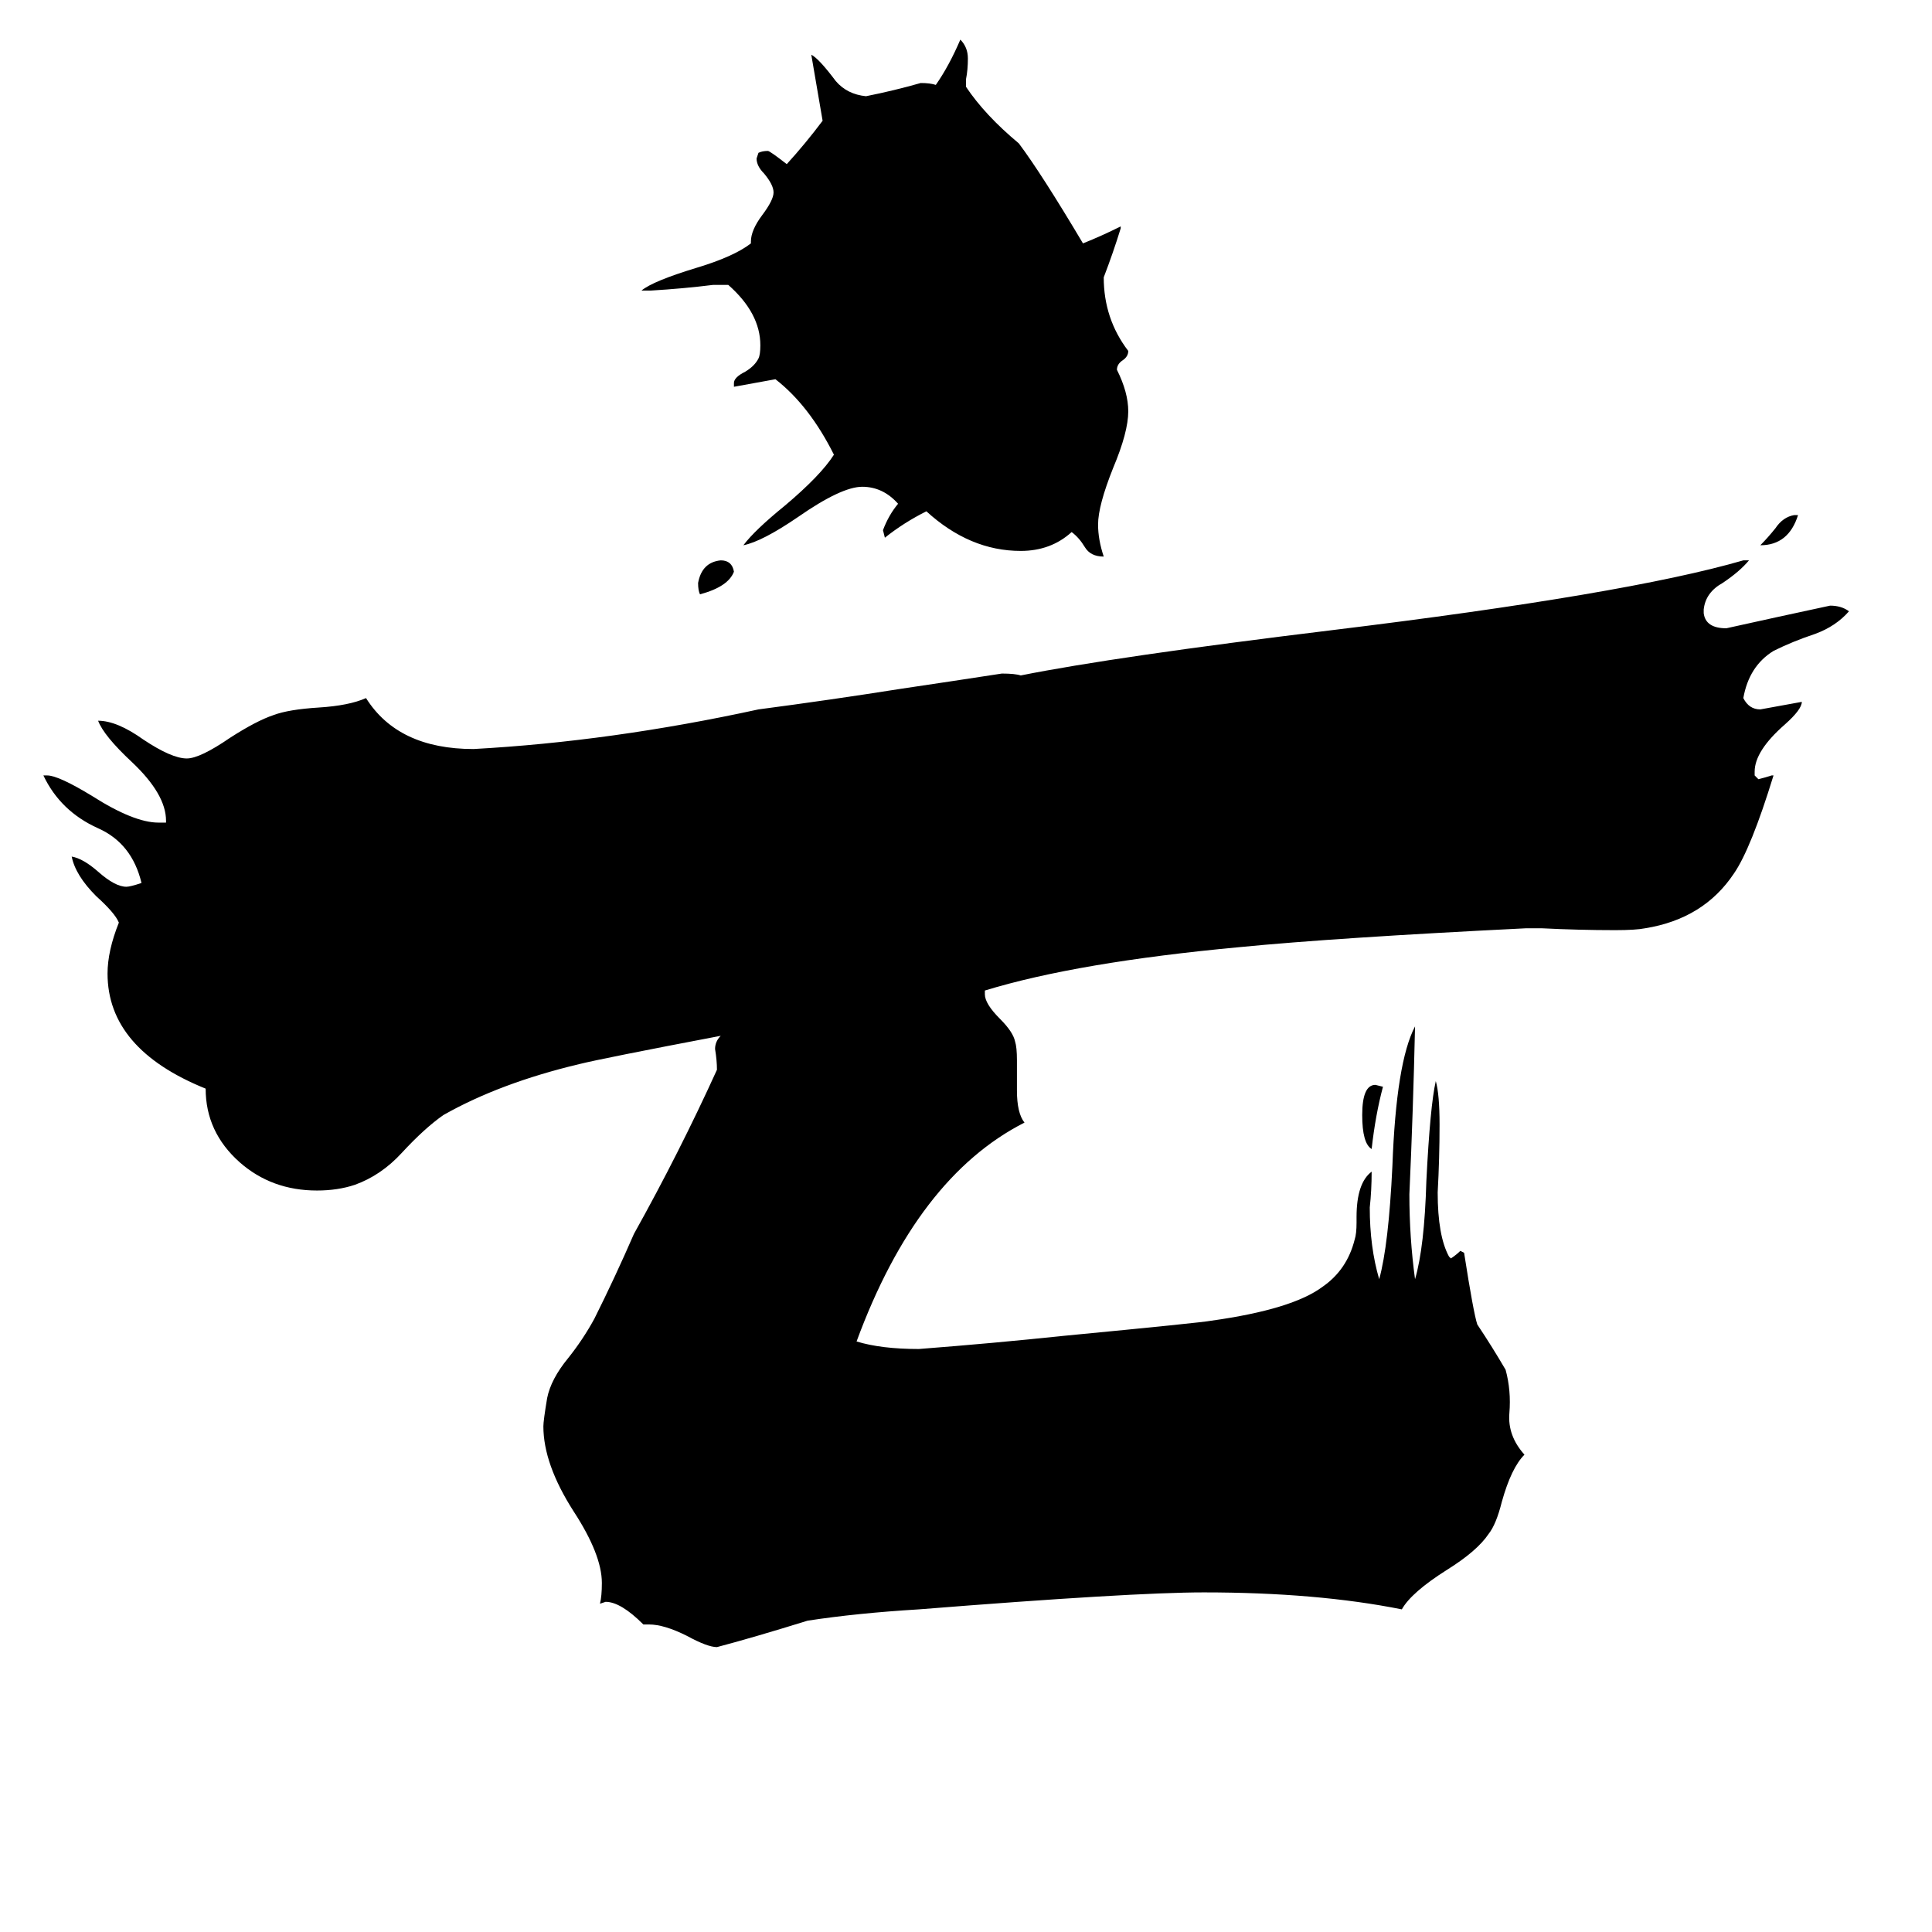 <svg xmlns="http://www.w3.org/2000/svg" viewBox="0 -800 1024 1024">
	<path fill="#000000" d="M951 -527H953Q948 -511 933 -511Q937 -515 941 -520Q945 -526 951 -527ZM733 -224Q729 -209 727 -191Q722 -194 722 -209Q722 -225 729 -225ZM371 -485Q370 -487 370 -491Q372 -502 382 -503Q388 -503 389 -497Q386 -489 371 -485ZM594 -680V-679Q590 -666 585 -653Q585 -631 598 -614Q598 -611 595 -609Q592 -607 592 -604Q598 -592 598 -582Q598 -571 590 -552Q582 -532 582 -522Q582 -514 585 -505Q578 -505 575 -510Q572 -515 568 -518Q557 -508 541 -508Q514 -508 491 -529Q479 -523 469 -515L468 -519Q471 -527 476 -533Q468 -542 457 -542Q446 -542 423 -526Q404 -513 394 -511Q400 -519 416 -532Q435 -548 442 -559Q429 -585 411 -599Q400 -597 389 -595V-597Q389 -600 395 -603Q400 -606 402 -610Q403 -612 403 -617Q403 -634 386 -649H378Q362 -647 345 -646H340Q346 -651 369 -658Q389 -664 398 -671V-672Q398 -678 404 -686Q410 -694 410 -698Q410 -702 405 -708Q401 -712 401 -716L402 -719Q404 -720 407 -720Q408 -720 417 -713Q427 -724 436 -736L430 -771Q434 -769 443 -757Q449 -750 459 -749Q474 -752 488 -756Q493 -756 496 -755Q503 -765 509 -779Q513 -775 513 -769Q513 -763 512 -758V-754Q522 -739 540 -724Q552 -708 574 -671Q584 -675 594 -680ZM719 -152V-155Q719 -173 727 -179Q727 -169 726 -160Q726 -139 731 -122Q736 -140 738 -182Q740 -237 750 -256Q749 -211 747 -167Q747 -144 750 -122Q755 -139 756 -174Q758 -214 761 -227Q763 -220 763 -204Q763 -186 762 -168Q762 -145 768 -134L769 -133Q772 -135 774 -137L776 -136Q781 -104 783 -98Q791 -86 798 -74Q801 -63 800 -51Q799 -39 808 -29Q801 -22 796 -4Q793 8 789 13Q783 22 767 32Q748 44 743 53Q698 44 638 44Q600 44 487 53Q454 55 428 59Q399 68 380 73Q375 73 364 67Q352 61 344 61H341Q329 49 321 49L318 50Q319 46 319 39Q319 24 304 1Q288 -24 288 -44Q288 -47 290 -59Q292 -69 301 -80Q309 -90 315 -101Q326 -123 336 -146Q360 -189 380 -233Q380 -238 379 -244Q379 -248 382 -251Q319 -239 307 -236Q265 -226 235 -209Q225 -202 213 -189Q202 -177 188 -172Q179 -169 168 -169Q144 -169 127 -184Q109 -200 109 -223Q57 -244 57 -284Q57 -296 63 -311Q61 -316 51 -325Q40 -336 38 -346Q44 -345 52 -338Q61 -330 67 -330Q69 -330 75 -332Q70 -353 52 -361Q32 -370 23 -389H25Q31 -389 49 -378Q71 -364 84 -364H88V-365Q88 -379 70 -396Q55 -410 52 -418Q62 -418 76 -408Q91 -398 99 -398Q106 -398 122 -409Q136 -418 145 -421Q153 -424 169 -425Q185 -426 194 -430Q211 -403 251 -403Q324 -407 402 -424Q440 -429 478 -435Q505 -439 531 -443Q538 -443 541 -442Q591 -452 706 -466Q862 -485 924 -503H927Q922 -497 913 -491Q904 -486 903 -477V-475Q904 -467 915 -467Q942 -473 970 -479Q976 -479 980 -476Q973 -468 962 -464Q950 -460 940 -455Q927 -447 924 -430Q927 -424 933 -424Q944 -426 955 -428Q955 -424 946 -416Q930 -402 930 -391V-389L932 -387Q936 -388 939 -389H940Q928 -350 919 -337Q903 -313 872 -308Q867 -307 856 -307Q837 -307 817 -308H809Q708 -303 657 -298Q571 -290 522 -275V-273Q522 -268 530 -260Q537 -253 538 -248Q539 -245 539 -238V-222Q539 -210 543 -205Q486 -176 454 -89Q467 -85 487 -85Q526 -88 564 -92Q637 -99 642 -100Q685 -106 701 -118Q714 -127 718 -143Q719 -146 719 -152Z"/>
</svg>